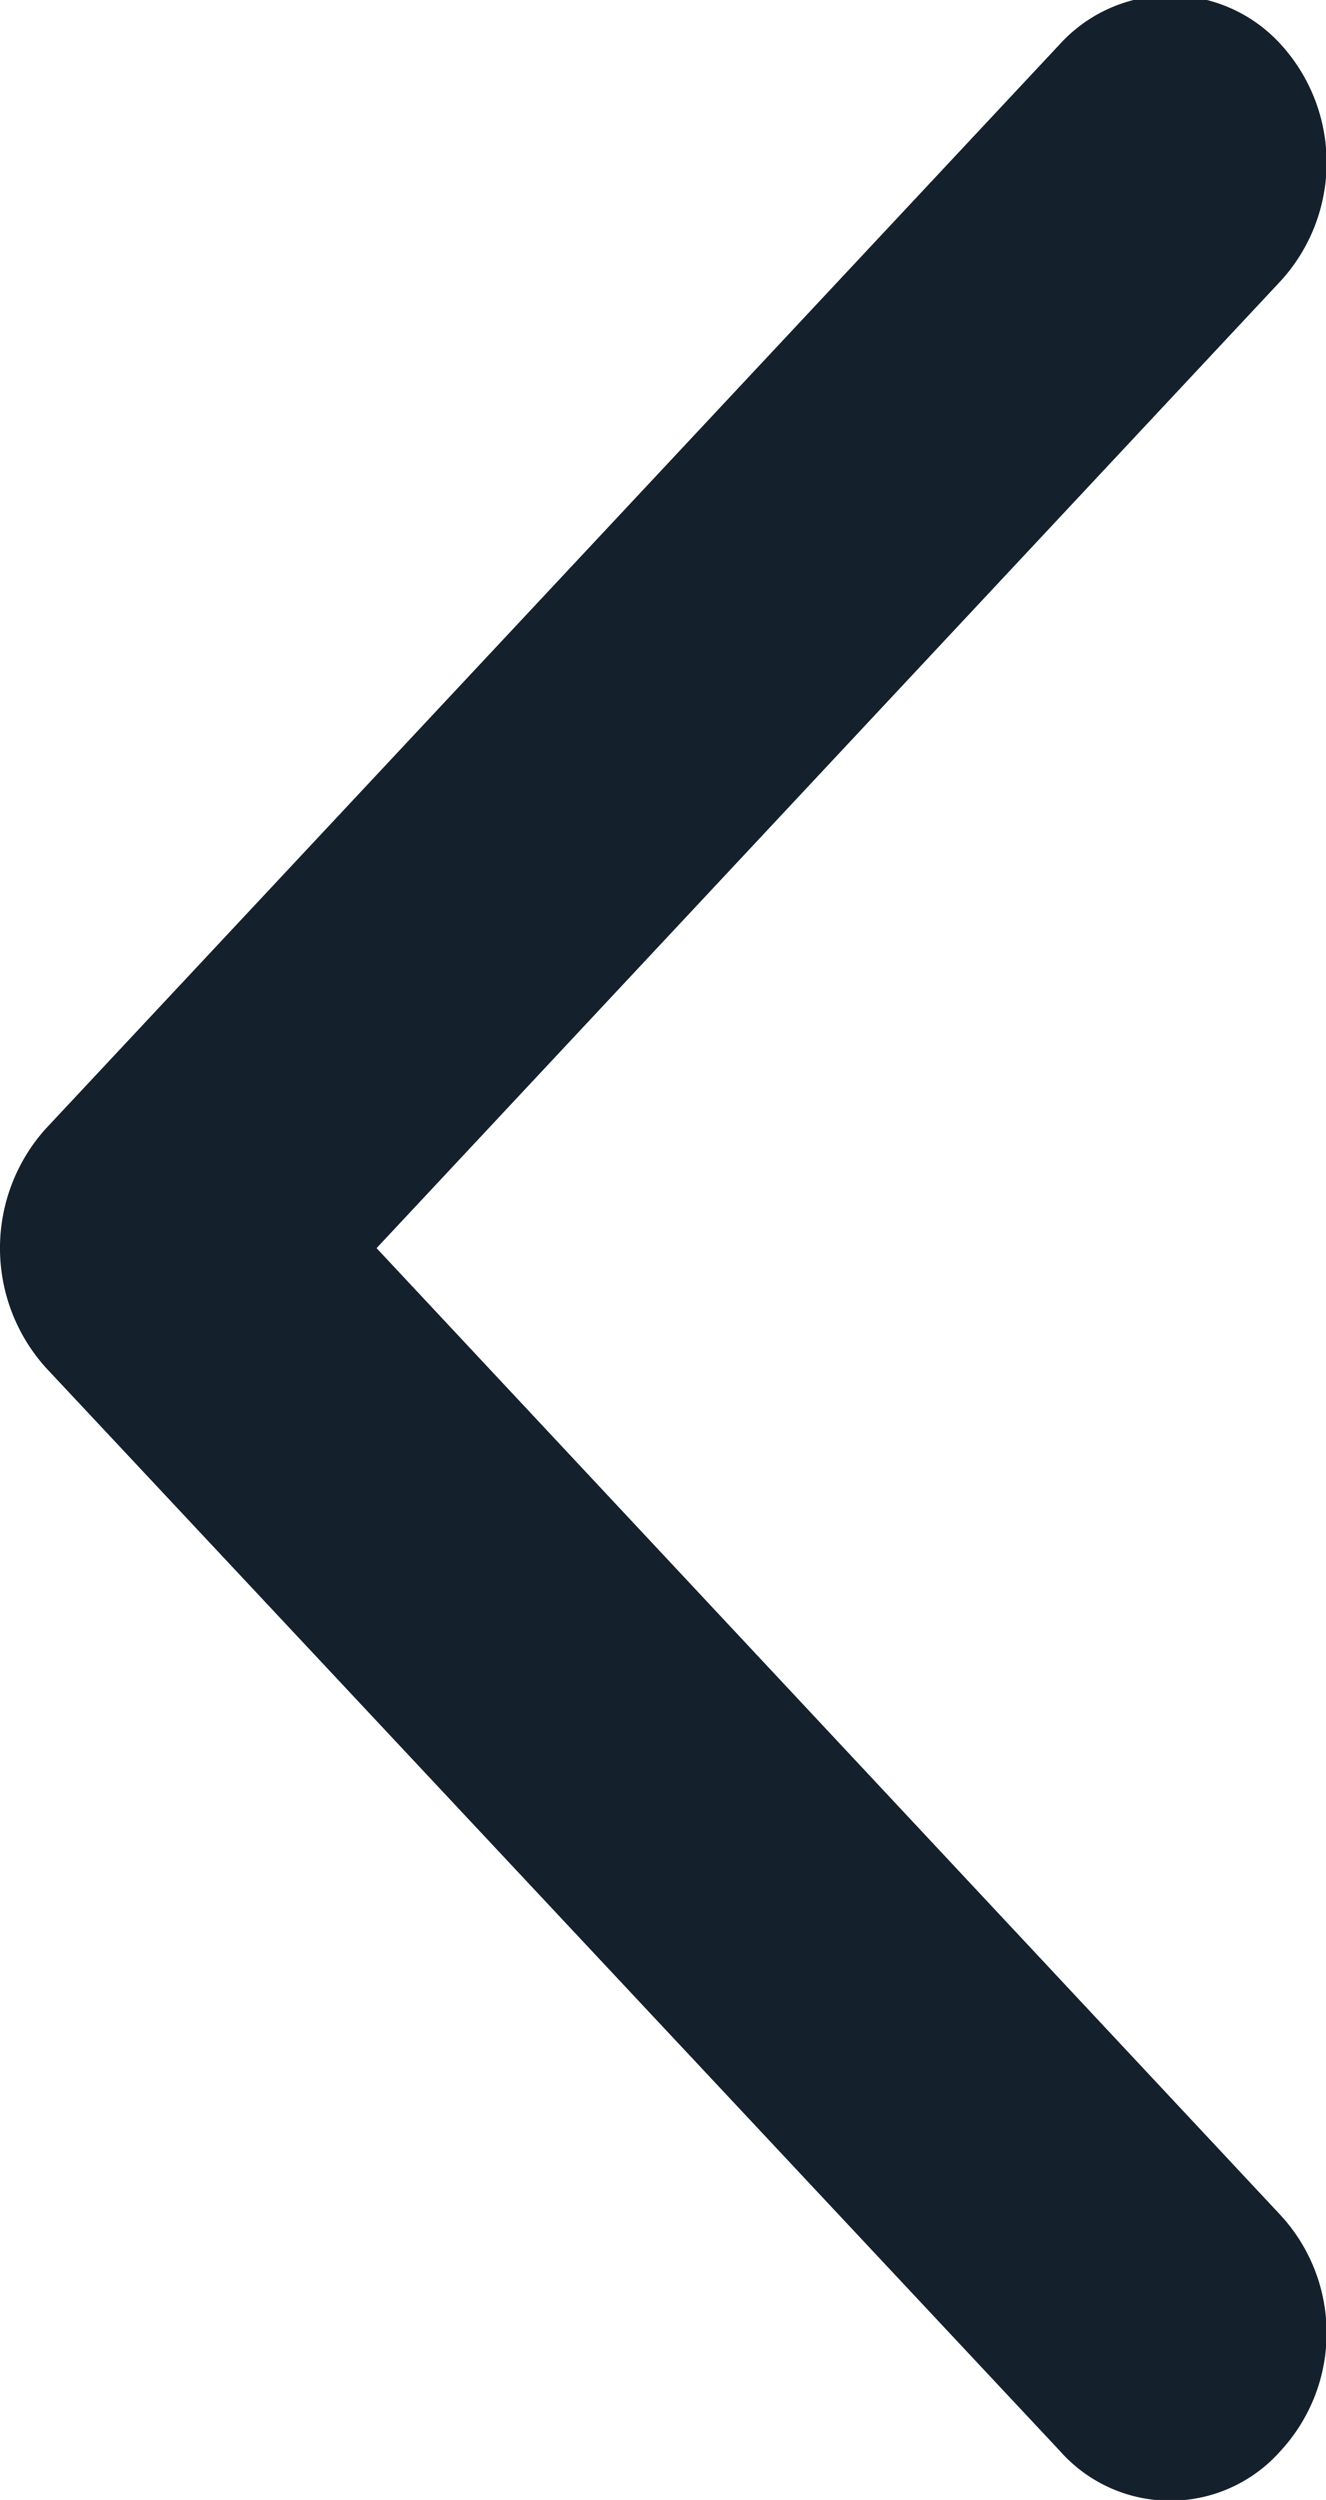 <svg xmlns="http://www.w3.org/2000/svg" width="10.81" height="20.37" viewBox="0 0 10.81 20.37">
  <defs>
    <style>
      .cls-1 {
        fill: #15202d;
        fill-rule: evenodd;
      }
    </style>
  </defs>
  <path id="Forma_1" data-name="Forma 1" class="cls-1" d="M1039.88,4836.85a1.2,1.2,0,0,1-1.8,0l-8.27-8.83a1.456,1.456,0,0,1,0-1.94l8.27-8.84a1.218,1.218,0,0,1,1.8,0,1.429,1.429,0,0,1,0,1.93l-7.37,7.88,7.37,7.88A1.416,1.416,0,0,1,1039.88,4836.85Z" transform="translate(-1029.44 -4816.88)"/>
</svg>
